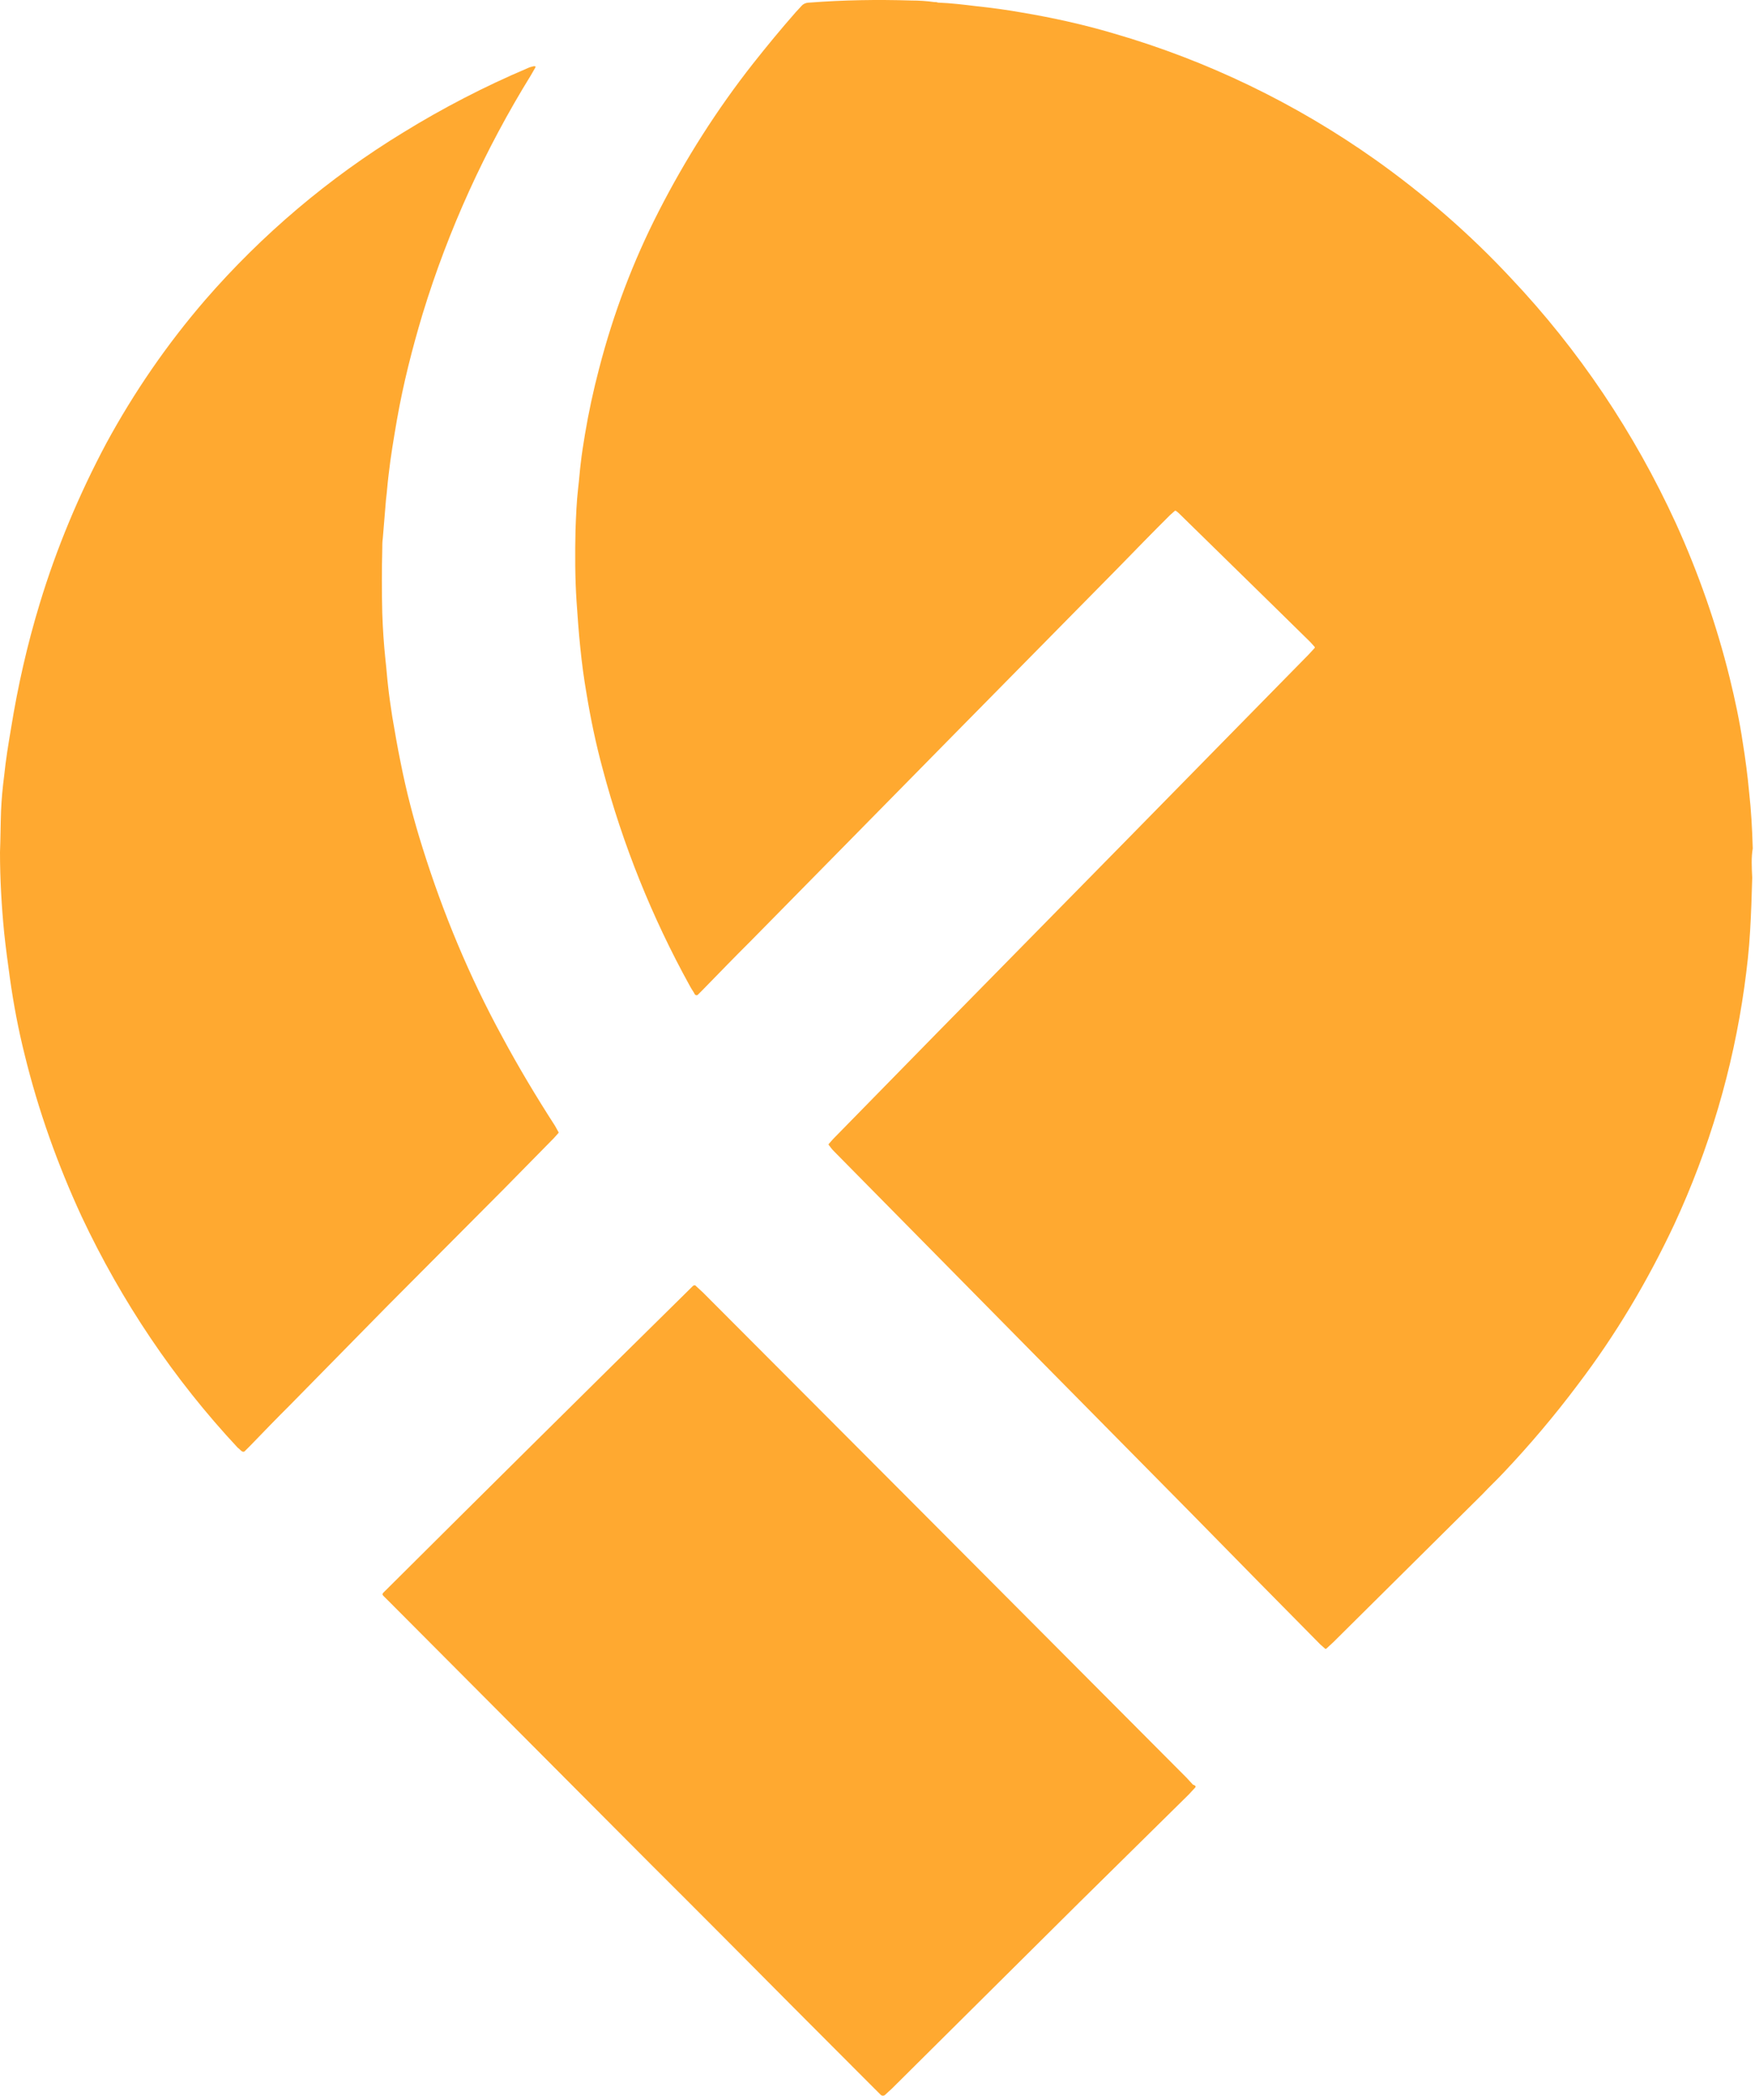 <svg width="56" height="67" viewBox="0 0 56 67" fill="none" xmlns="http://www.w3.org/2000/svg">
<path d="M55.911 28.002C55.895 28.568 55.878 29.134 55.844 29.699C55.811 30.298 55.744 30.881 55.661 31.48C55.293 34.108 54.541 36.654 53.422 39.067C52.569 40.88 51.55 42.594 50.347 44.175C49.612 45.156 48.809 46.105 47.974 46.987C47.757 47.22 47.523 47.436 47.306 47.669L42.543 52.394C42.477 52.461 42.393 52.527 42.326 52.594C42.309 52.611 42.293 52.611 42.276 52.594C42.226 52.544 42.176 52.511 42.126 52.461L40.204 50.514L38.015 48.285L32.969 43.176L29.359 39.516C28.44 38.584 27.521 37.652 26.602 36.721C26.552 36.671 26.502 36.604 26.452 36.538C26.435 36.521 26.435 36.504 26.452 36.488C26.502 36.438 26.535 36.388 26.585 36.338L29.86 32.994L35.96 26.788L38.817 23.876L41.758 20.881C41.825 20.814 41.875 20.748 41.942 20.681C41.959 20.665 41.959 20.648 41.942 20.631C41.892 20.581 41.858 20.531 41.808 20.482L40.638 19.333L37.681 16.438C37.631 16.388 37.581 16.338 37.53 16.305C37.514 16.289 37.497 16.289 37.48 16.305C37.43 16.355 37.38 16.388 37.33 16.438C36.778 16.987 36.227 17.553 35.676 18.119L30.445 23.427L27.204 26.721L23.962 30.015C23.444 30.531 22.926 31.064 22.425 31.579C22.375 31.629 22.308 31.696 22.258 31.746C22.224 31.762 22.191 31.746 22.174 31.729C22.124 31.629 22.057 31.546 22.007 31.446C20.804 29.267 19.868 26.937 19.233 24.541C19.016 23.743 18.849 22.944 18.715 22.129C18.631 21.646 18.565 21.147 18.515 20.648C18.464 20.149 18.431 19.683 18.398 19.2C18.347 18.435 18.347 17.67 18.364 16.904C18.381 16.455 18.398 16.006 18.448 15.573C18.481 15.307 18.498 15.041 18.531 14.774C18.565 14.475 18.615 14.159 18.665 13.859C18.782 13.161 18.932 12.462 19.116 11.763C19.567 10.016 20.202 8.335 21.021 6.738C21.873 5.074 22.876 3.494 24.029 2.029C24.463 1.48 24.914 0.931 25.382 0.399C25.449 0.332 25.499 0.266 25.566 0.199C25.633 0.116 25.733 0.083 25.833 0.083C26.92 -0.001 27.989 -0.017 29.075 0.016C29.326 0.016 29.576 0.033 29.81 0.066C29.844 0.066 29.894 0.066 29.927 0.083C30.345 0.099 30.763 0.149 31.164 0.199C31.648 0.249 32.133 0.316 32.601 0.399C33.587 0.565 34.573 0.781 35.525 1.064C38.516 1.929 41.34 3.294 43.88 5.091C45.451 6.206 46.905 7.47 48.208 8.868C50.38 11.164 52.151 13.809 53.472 16.688C54.19 18.268 54.775 19.932 55.193 21.63C55.36 22.312 55.51 23.011 55.61 23.693C55.694 24.209 55.761 24.724 55.811 25.257C55.878 25.856 55.911 26.455 55.928 27.07C55.878 27.353 55.895 27.669 55.911 28.002Z" fill="#FFA930"/>
<path d="M0 27.187C0.017 26.754 0.017 26.322 0.033 25.872C0.05 25.49 0.084 25.124 0.134 24.741C0.184 24.242 0.267 23.743 0.351 23.244C0.568 21.896 0.869 20.565 1.27 19.25C1.805 17.486 2.523 15.773 3.392 14.142C4.278 12.512 5.33 10.981 6.55 9.567C8.355 7.487 10.494 5.673 12.867 4.226C14.137 3.444 15.457 2.761 16.827 2.179C16.894 2.146 16.96 2.129 17.027 2.113C17.044 2.113 17.044 2.113 17.061 2.113C17.094 2.113 17.094 2.129 17.078 2.162C17.027 2.246 16.994 2.312 16.944 2.395C15.473 4.775 14.304 7.337 13.485 10.016C13.151 11.131 12.867 12.245 12.666 13.393C12.566 13.976 12.466 14.558 12.399 15.157C12.365 15.423 12.349 15.69 12.315 15.956C12.282 16.355 12.248 16.771 12.215 17.17C12.198 17.287 12.198 17.403 12.198 17.52C12.181 18.202 12.181 18.884 12.198 19.566C12.215 20.066 12.248 20.565 12.299 21.047C12.332 21.33 12.349 21.596 12.382 21.879C12.415 22.195 12.466 22.528 12.516 22.861C12.599 23.343 12.683 23.842 12.783 24.325C12.967 25.257 13.201 26.155 13.485 27.054C14.137 29.134 14.972 31.147 16.025 33.077C16.543 34.042 17.111 34.99 17.712 35.922C17.746 35.989 17.779 36.038 17.813 36.105C17.829 36.122 17.829 36.138 17.813 36.155C17.763 36.205 17.729 36.255 17.679 36.305L16.092 37.919L12.365 41.662L9.257 44.824C8.823 45.256 8.388 45.706 7.971 46.138C7.92 46.188 7.854 46.255 7.804 46.304C7.787 46.321 7.753 46.321 7.72 46.304C7.67 46.271 7.636 46.221 7.586 46.188C5.548 44.008 3.877 41.513 2.607 38.817C1.838 37.153 1.22 35.423 0.785 33.642C0.585 32.844 0.434 32.045 0.317 31.213C0.251 30.731 0.184 30.248 0.134 29.766C0.05 28.917 0 28.052 0 27.187Z" fill="#FFA930"/>
<path d="M38.149 56.986C38.149 57.003 38.149 57.02 38.132 57.036C38.065 57.103 37.998 57.186 37.931 57.253L34.422 60.713L28.457 66.637C28.39 66.703 28.306 66.77 28.24 66.836C28.206 66.87 28.139 66.87 28.106 66.836L27.889 66.62L25.315 64.041C23.812 62.527 22.291 60.996 20.77 59.482L12.466 51.146C12.382 51.063 12.315 50.996 12.232 50.913C12.198 50.88 12.198 50.847 12.232 50.813C12.282 50.764 12.349 50.697 12.399 50.647C15.574 47.486 18.748 44.341 21.94 41.196C21.99 41.147 22.057 41.08 22.107 41.03C22.141 40.997 22.191 40.997 22.207 41.03L22.425 41.23L29.71 48.534L37.865 56.72C37.931 56.787 37.998 56.87 38.065 56.937C38.115 56.953 38.132 56.97 38.149 56.986Z" fill="#FFA930"/>
</svg>
